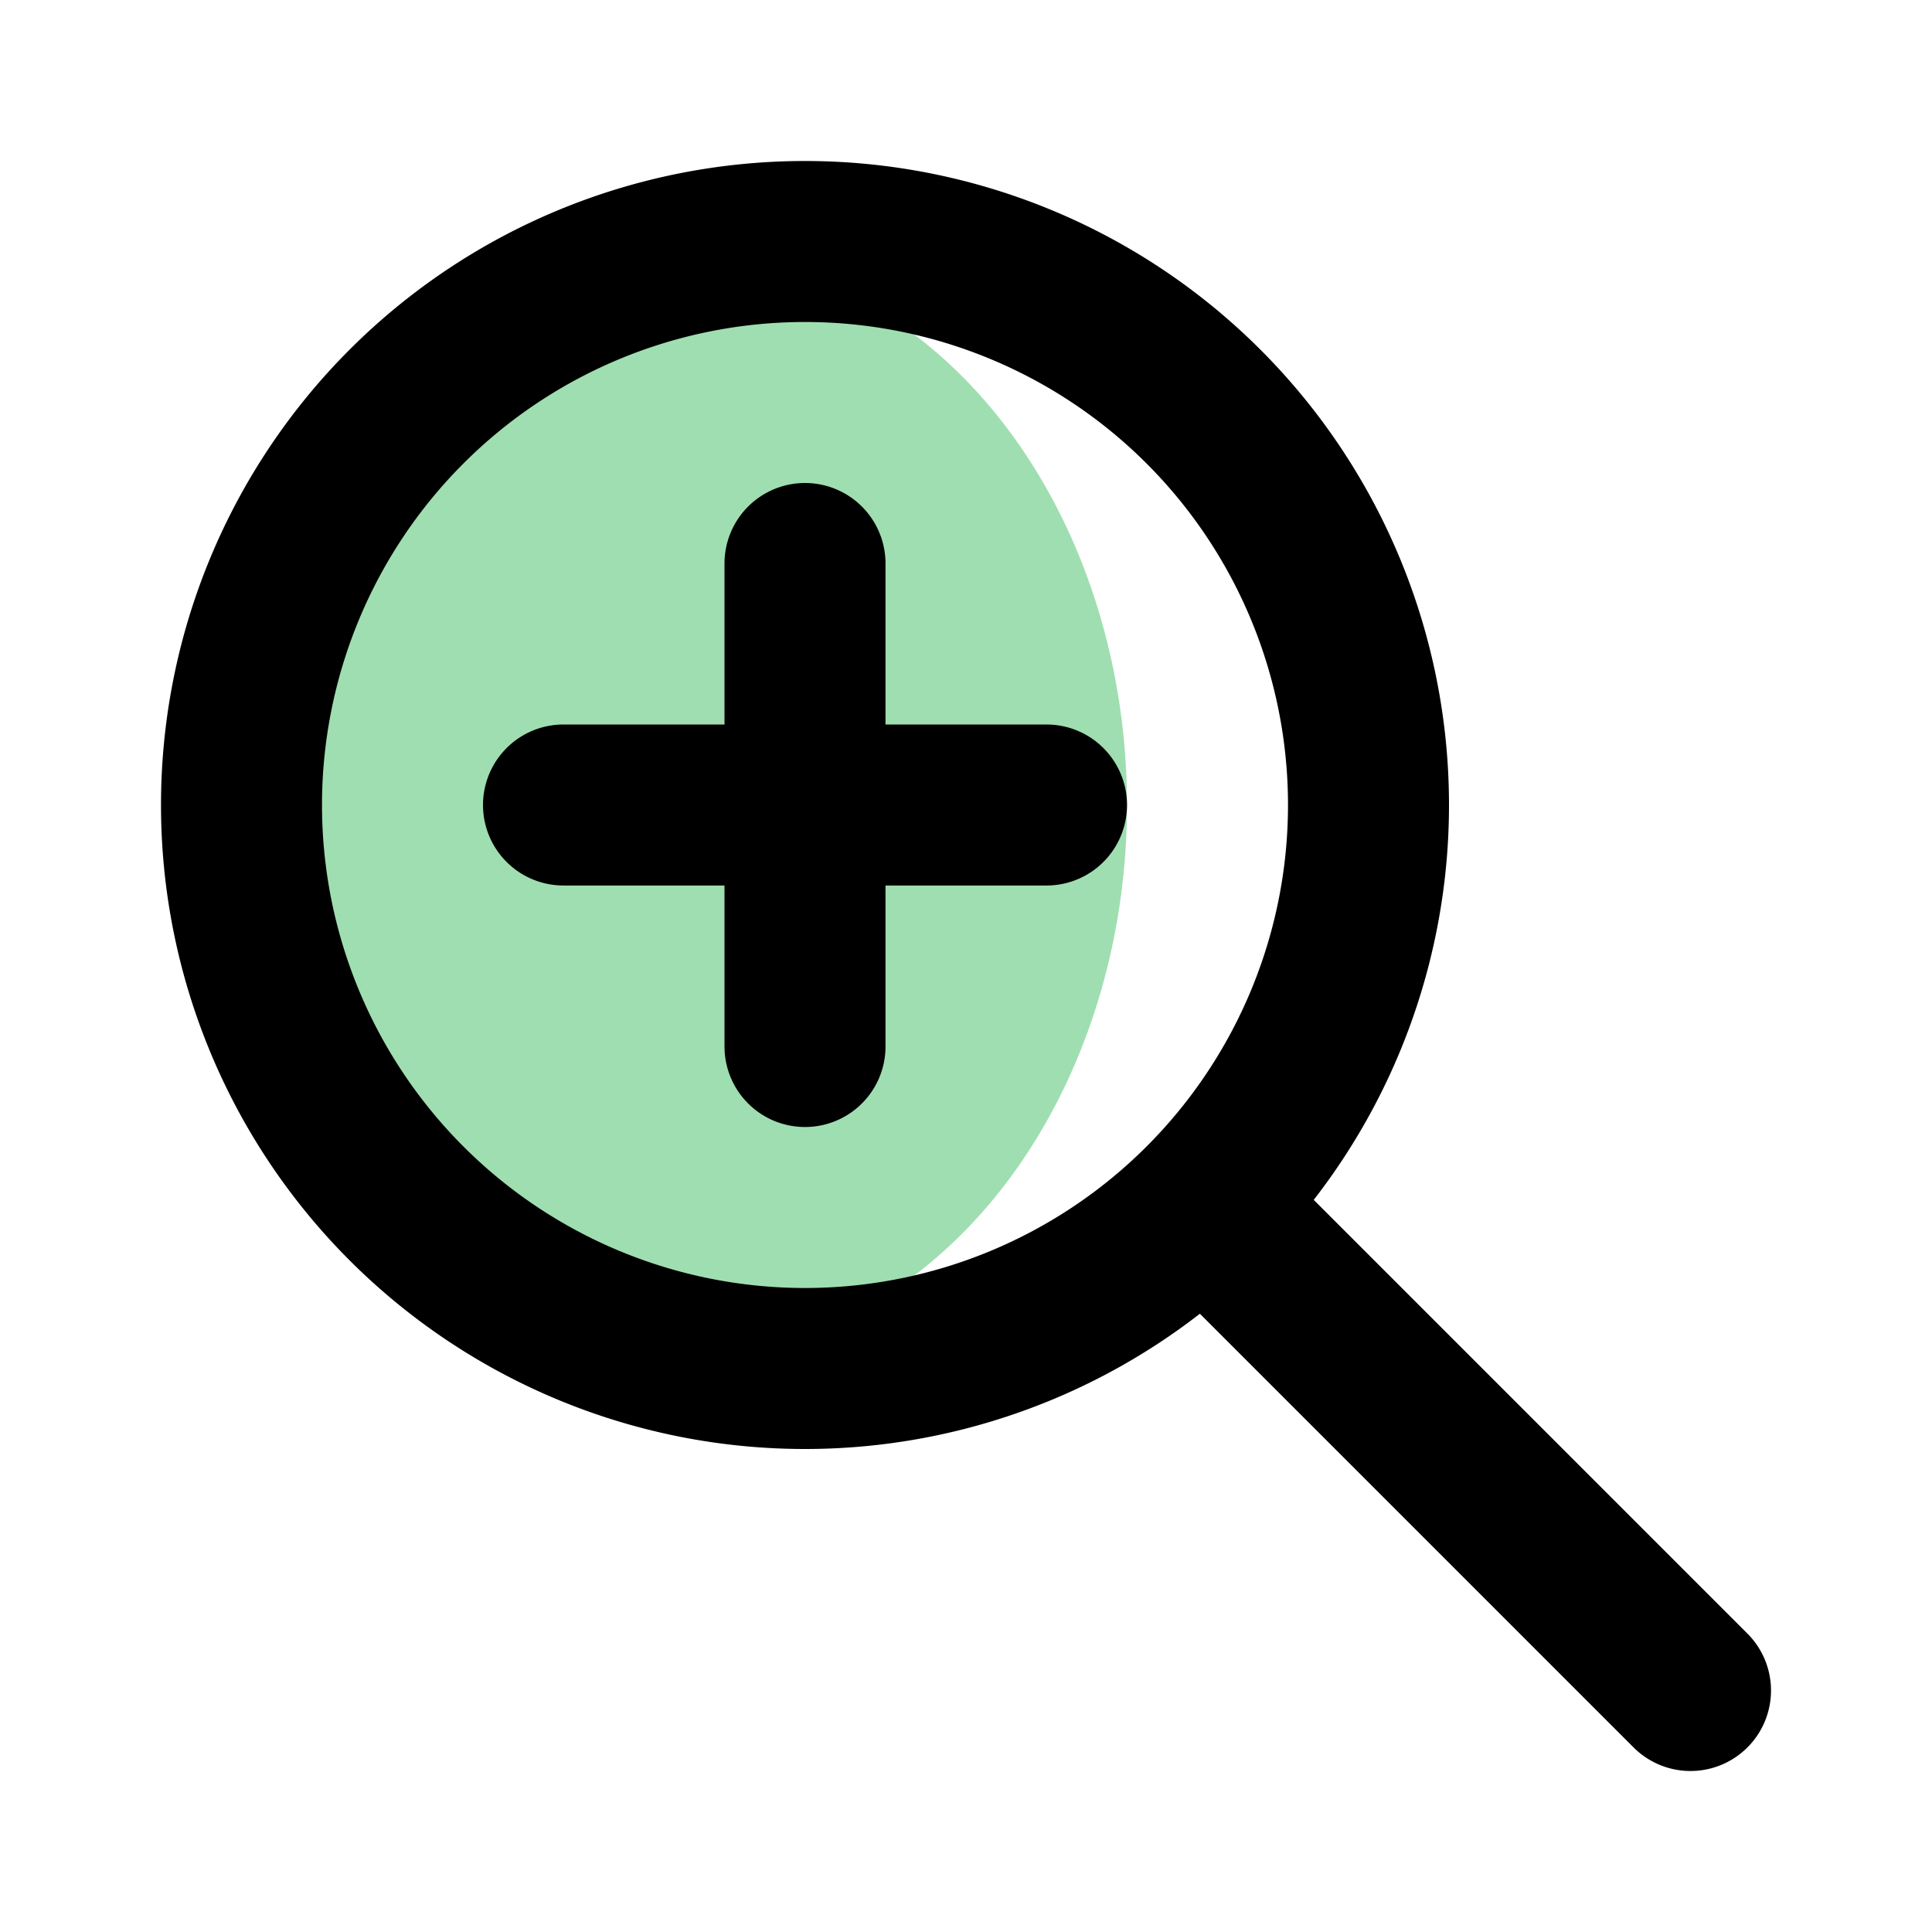 <!DOCTYPE svg PUBLIC "-//W3C//DTD SVG 1.1//EN" "http://www.w3.org/Graphics/SVG/1.1/DTD/svg11.dtd">

<!-- Uploaded to: SVG Repo, www.svgrepo.com, Transformed by: SVG Repo Mixer Tools -->
<svg aria-hidden="true" focusable="false" fill="#000000" width="800px" height="800px" viewBox="0 0 24 24" id="zoom-in" xmlns="http://www.w3.org/2000/svg" class="icon multi-color">

<g id="SVGRepo_bgCarrier" stroke-width="0"/>

<g id="SVGRepo_tracerCarrier" stroke-linecap="round" stroke-linejoin="round"/>

<g id="SVGRepo_iconCarrier">

<ellipse id="secondary-fill" cx="8.5" cy="10" rx="5.5" ry="6.84" style="fill: #9fdeb0; stroke-width: 2;"/>

<path id="primary-stroke" d="M17,10a7,7,0,1,1-7-7A7,7,0,0,1,17,10Zm4,11-6-6M10,7v6M7,10h6" style="fill: none; stroke: #000000; stroke-linecap: round; stroke-linejoin: round; stroke-width: 2;"/>

</g>

</svg>